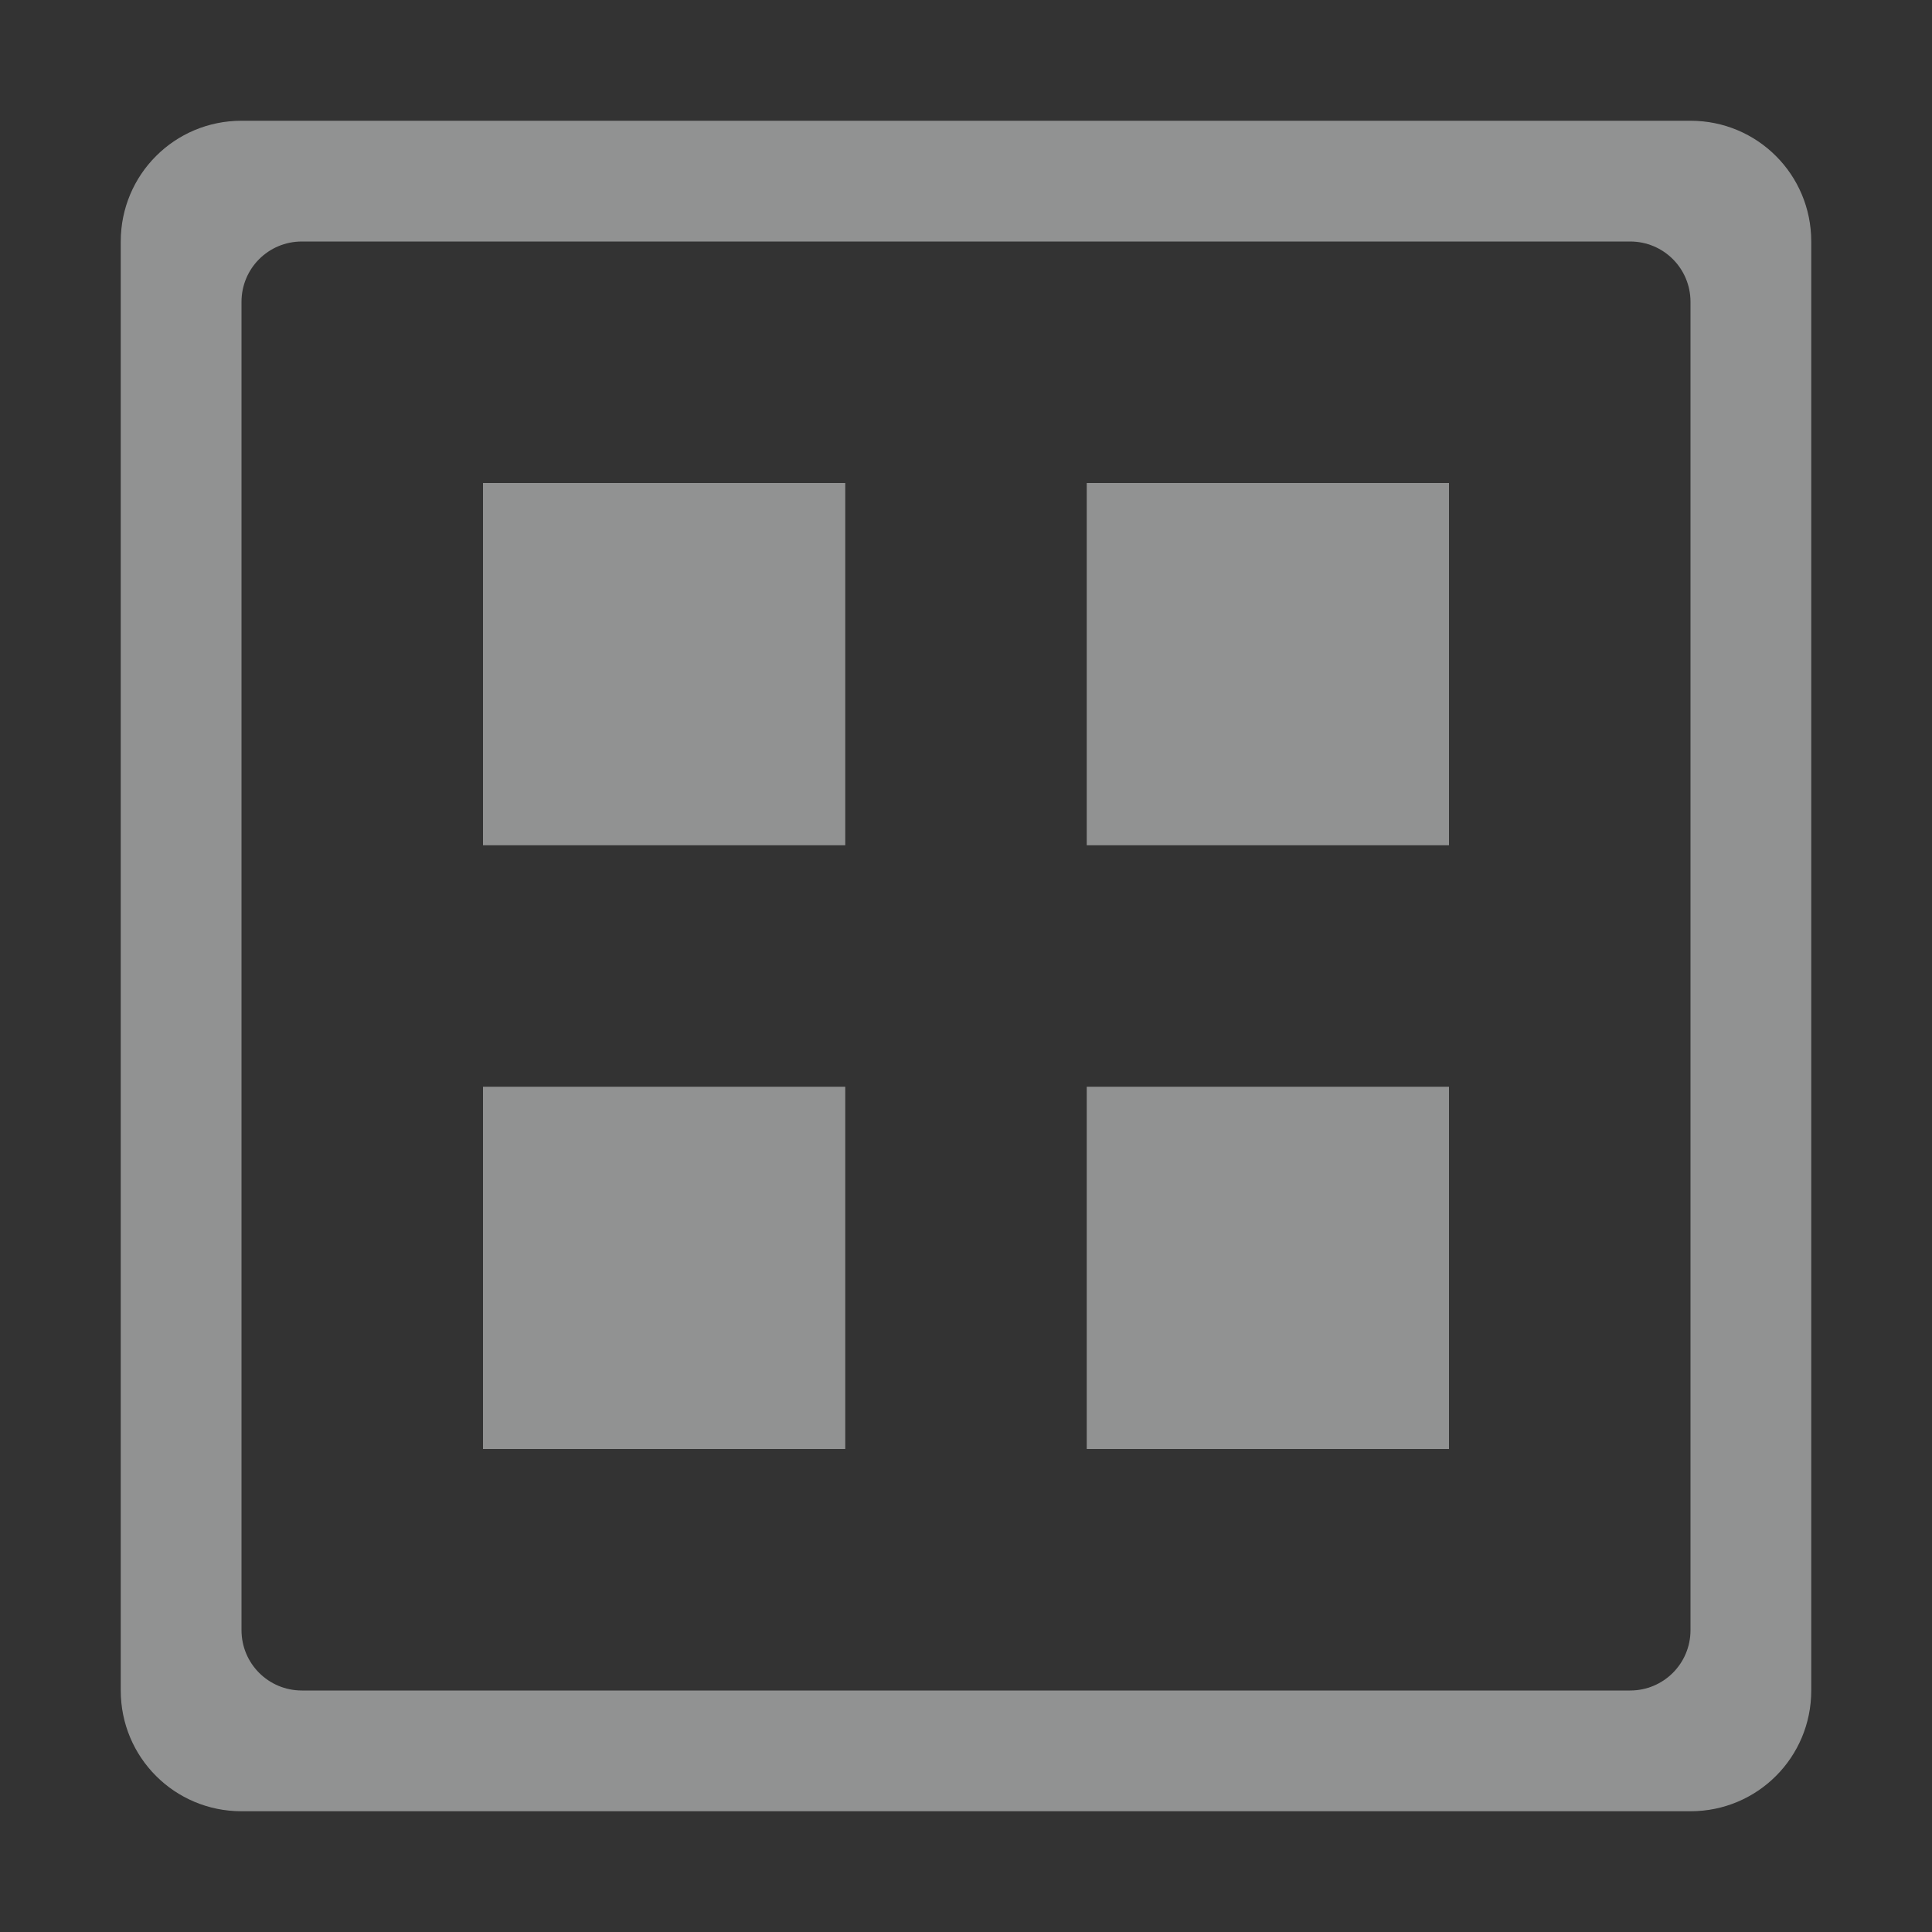 <svg version="1.1" viewBox="0 0 16 16" xmlns="http://www.w3.org/2000/svg"><rect x="0" y="0" width="16" height="16" fill="#333333" stroke="none"/><path d="m2 1c-0.554 0-1 0.446-1 1v12c0 0.554 0.446 1 1 1h12c0.554 0 1-0.446 1-1v-12c0-0.554-0.446-1-1-1h-12zm0.5 1h11c0.277 0 0.5 0.223 0.5 0.5v11c0 0.277-0.223 0.5-0.5 0.5h-11c-0.277 0-0.5-0.223-0.5-0.5v-11c0-0.277 0.223-0.5 0.5-0.5z" style="fill:#f1f2f2;opacity:.5"/><rect x="4" y="4" width="3" height="3" style="fill:#f1f2f2;opacity:.5;paint-order:markers fill stroke"/><rect x="9" y="4" width="3" height="3" style="fill:#f1f2f2;opacity:.5;paint-order:markers fill stroke"/><rect x="4" y="9" width="3" height="3" style="fill:#f1f2f2;opacity:.5;paint-order:markers fill stroke"/><rect x="9" y="9" width="3" height="3" style="fill:#f1f2f2;opacity:.5;paint-order:markers fill stroke"/></svg>
